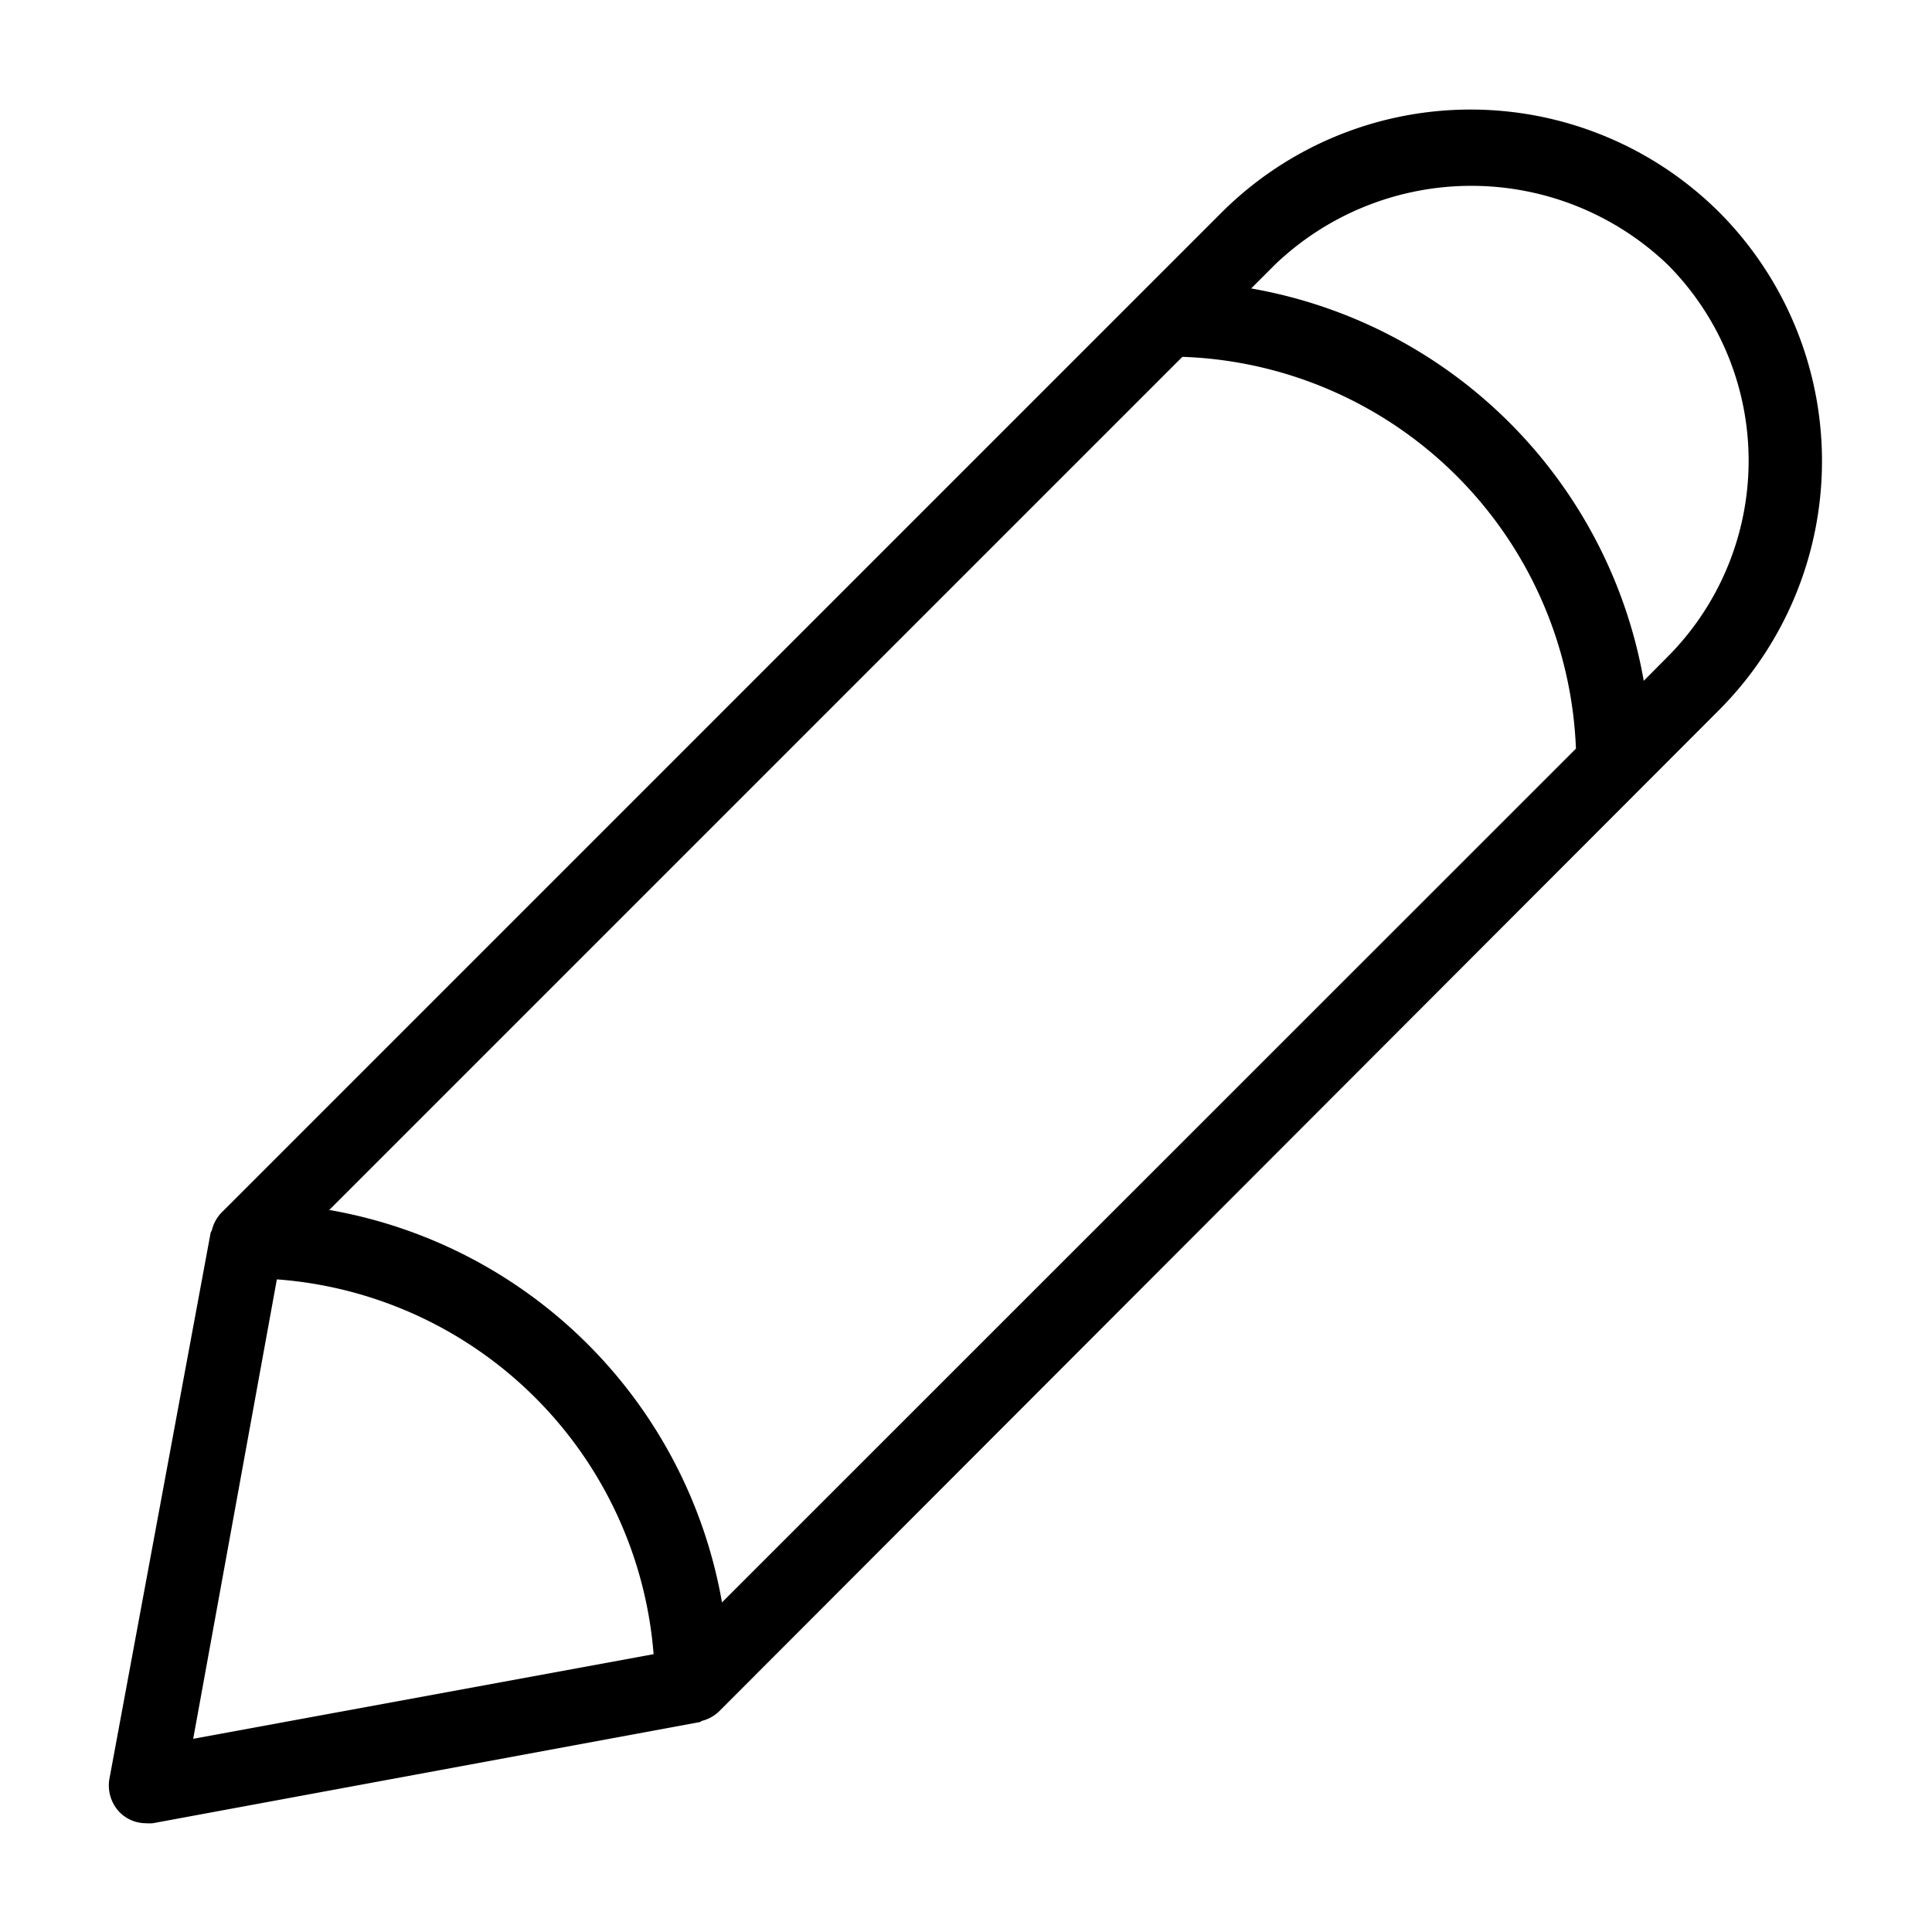 <svg xmlns="http://www.w3.org/2000/svg" width="100" height="100" viewBox="0 0 100 100"><title> line-icons</title><path d="M89,11a18.24,18.24,0,0,0-25.77,0l-4.13,4.13v0L11.43,62.8a2,2,0,0,0-.47.9s-.05.07-.06.12L5.66,92.09a2,2,0,0,0,.54,1.72,1.92,1.92,0,0,0,1.36.56,2.07,2.07,0,0,0,.35,0l28.28-5.23s.07,0,.11-.06a2,2,0,0,0,.9-.48L89,36.73A18.25,18.25,0,0,0,89,11Zm-72,51.67,44.2-44.2A21.11,21.11,0,0,1,81.57,38.75L37.37,82.94A25,25,0,0,0,17.06,62.63Zm-2.67,3.55A21.12,21.12,0,0,1,33.83,85.62L10,90ZM85.08,35.24A25,25,0,0,0,64.76,14.93L66,13.69a14.7,14.7,0,0,1,20.31,0,14.38,14.38,0,0,1,0,20.31Z"/></svg>